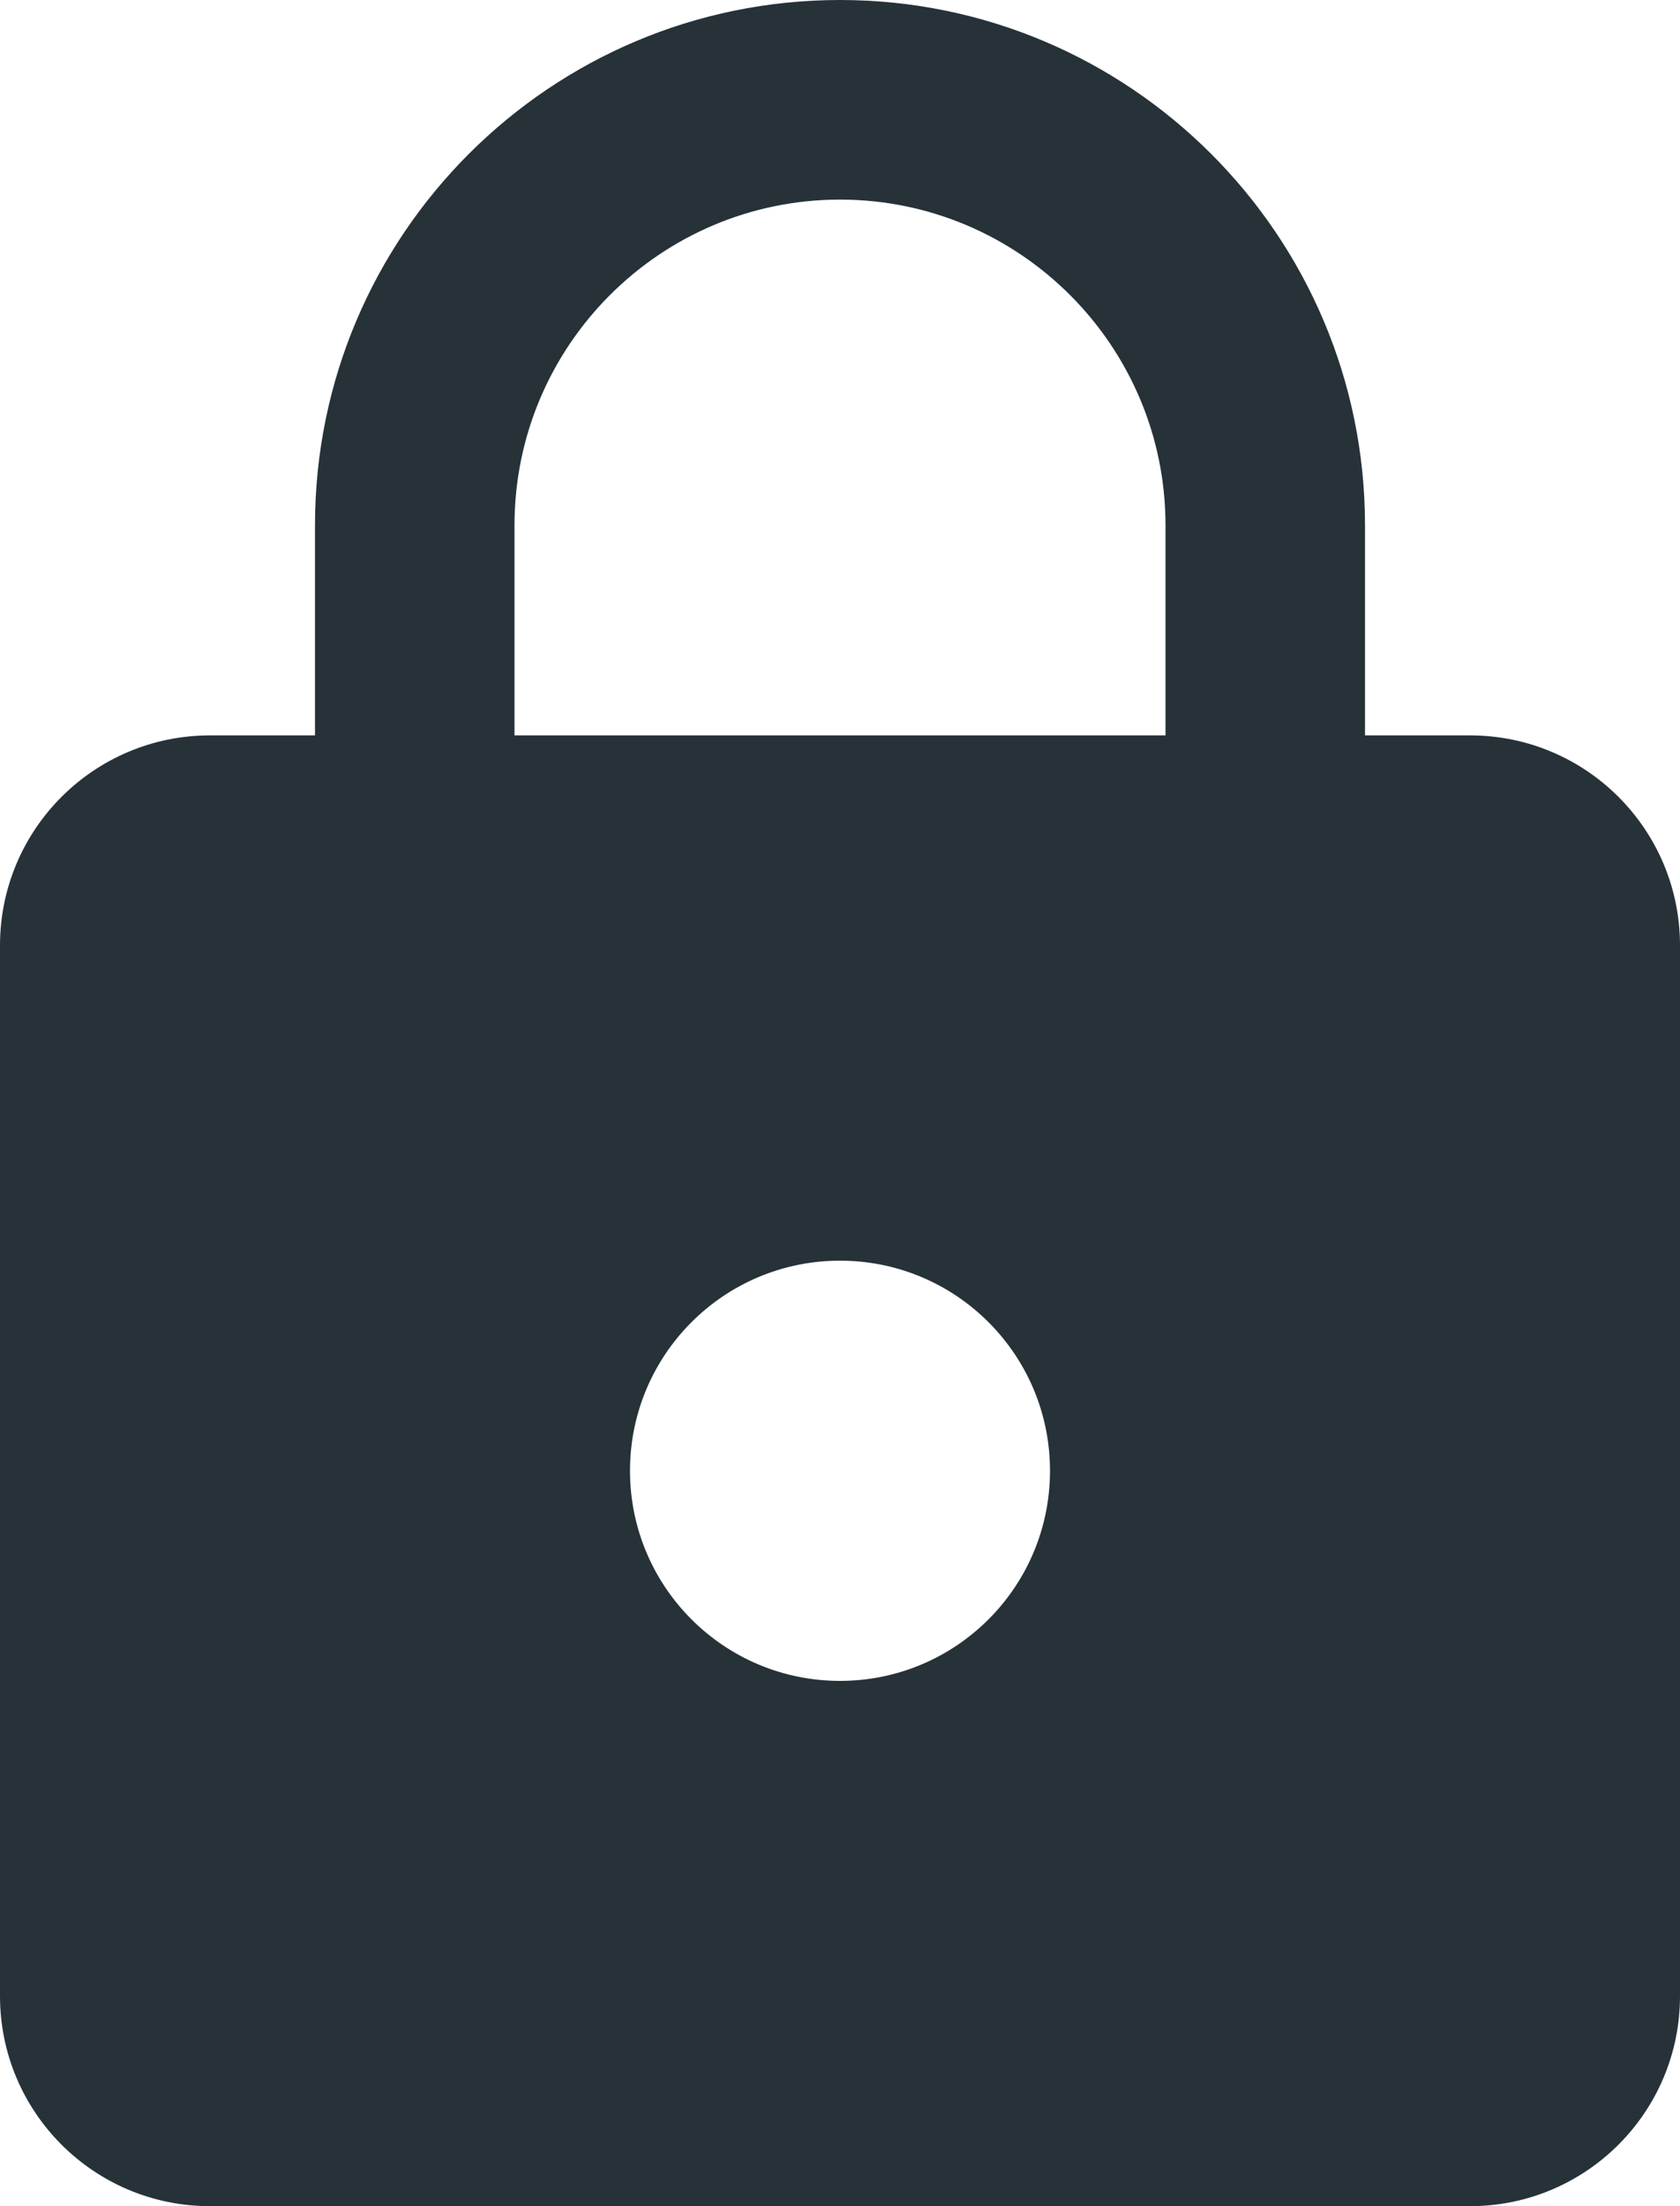 <svg fill="#263238" height="42" viewBox="0 0 32 42" width="32" xmlns="http://www.w3.org/2000/svg"><path d="m28 14h-2v-4c0-5.52-4.48-10-10-10s-10 4.48-10 10v4h-2c-2.21 0-4 1.79-4 4v20c0 2.21 1.79 4 4 4h24c2.21 0 4-1.79 4-4v-20c0-2.21-1.79-4-4-4zm-12 18c-2.21 0-4-1.79-4-4s1.79-4 4-4 4 1.79 4 4-1.79 4-4 4zm6.2-18h-12.4v-4c0-3.42 2.78-6.2 6.2-6.2s6.2 2.78 6.2 6.2z" fill="#263238"/></svg>